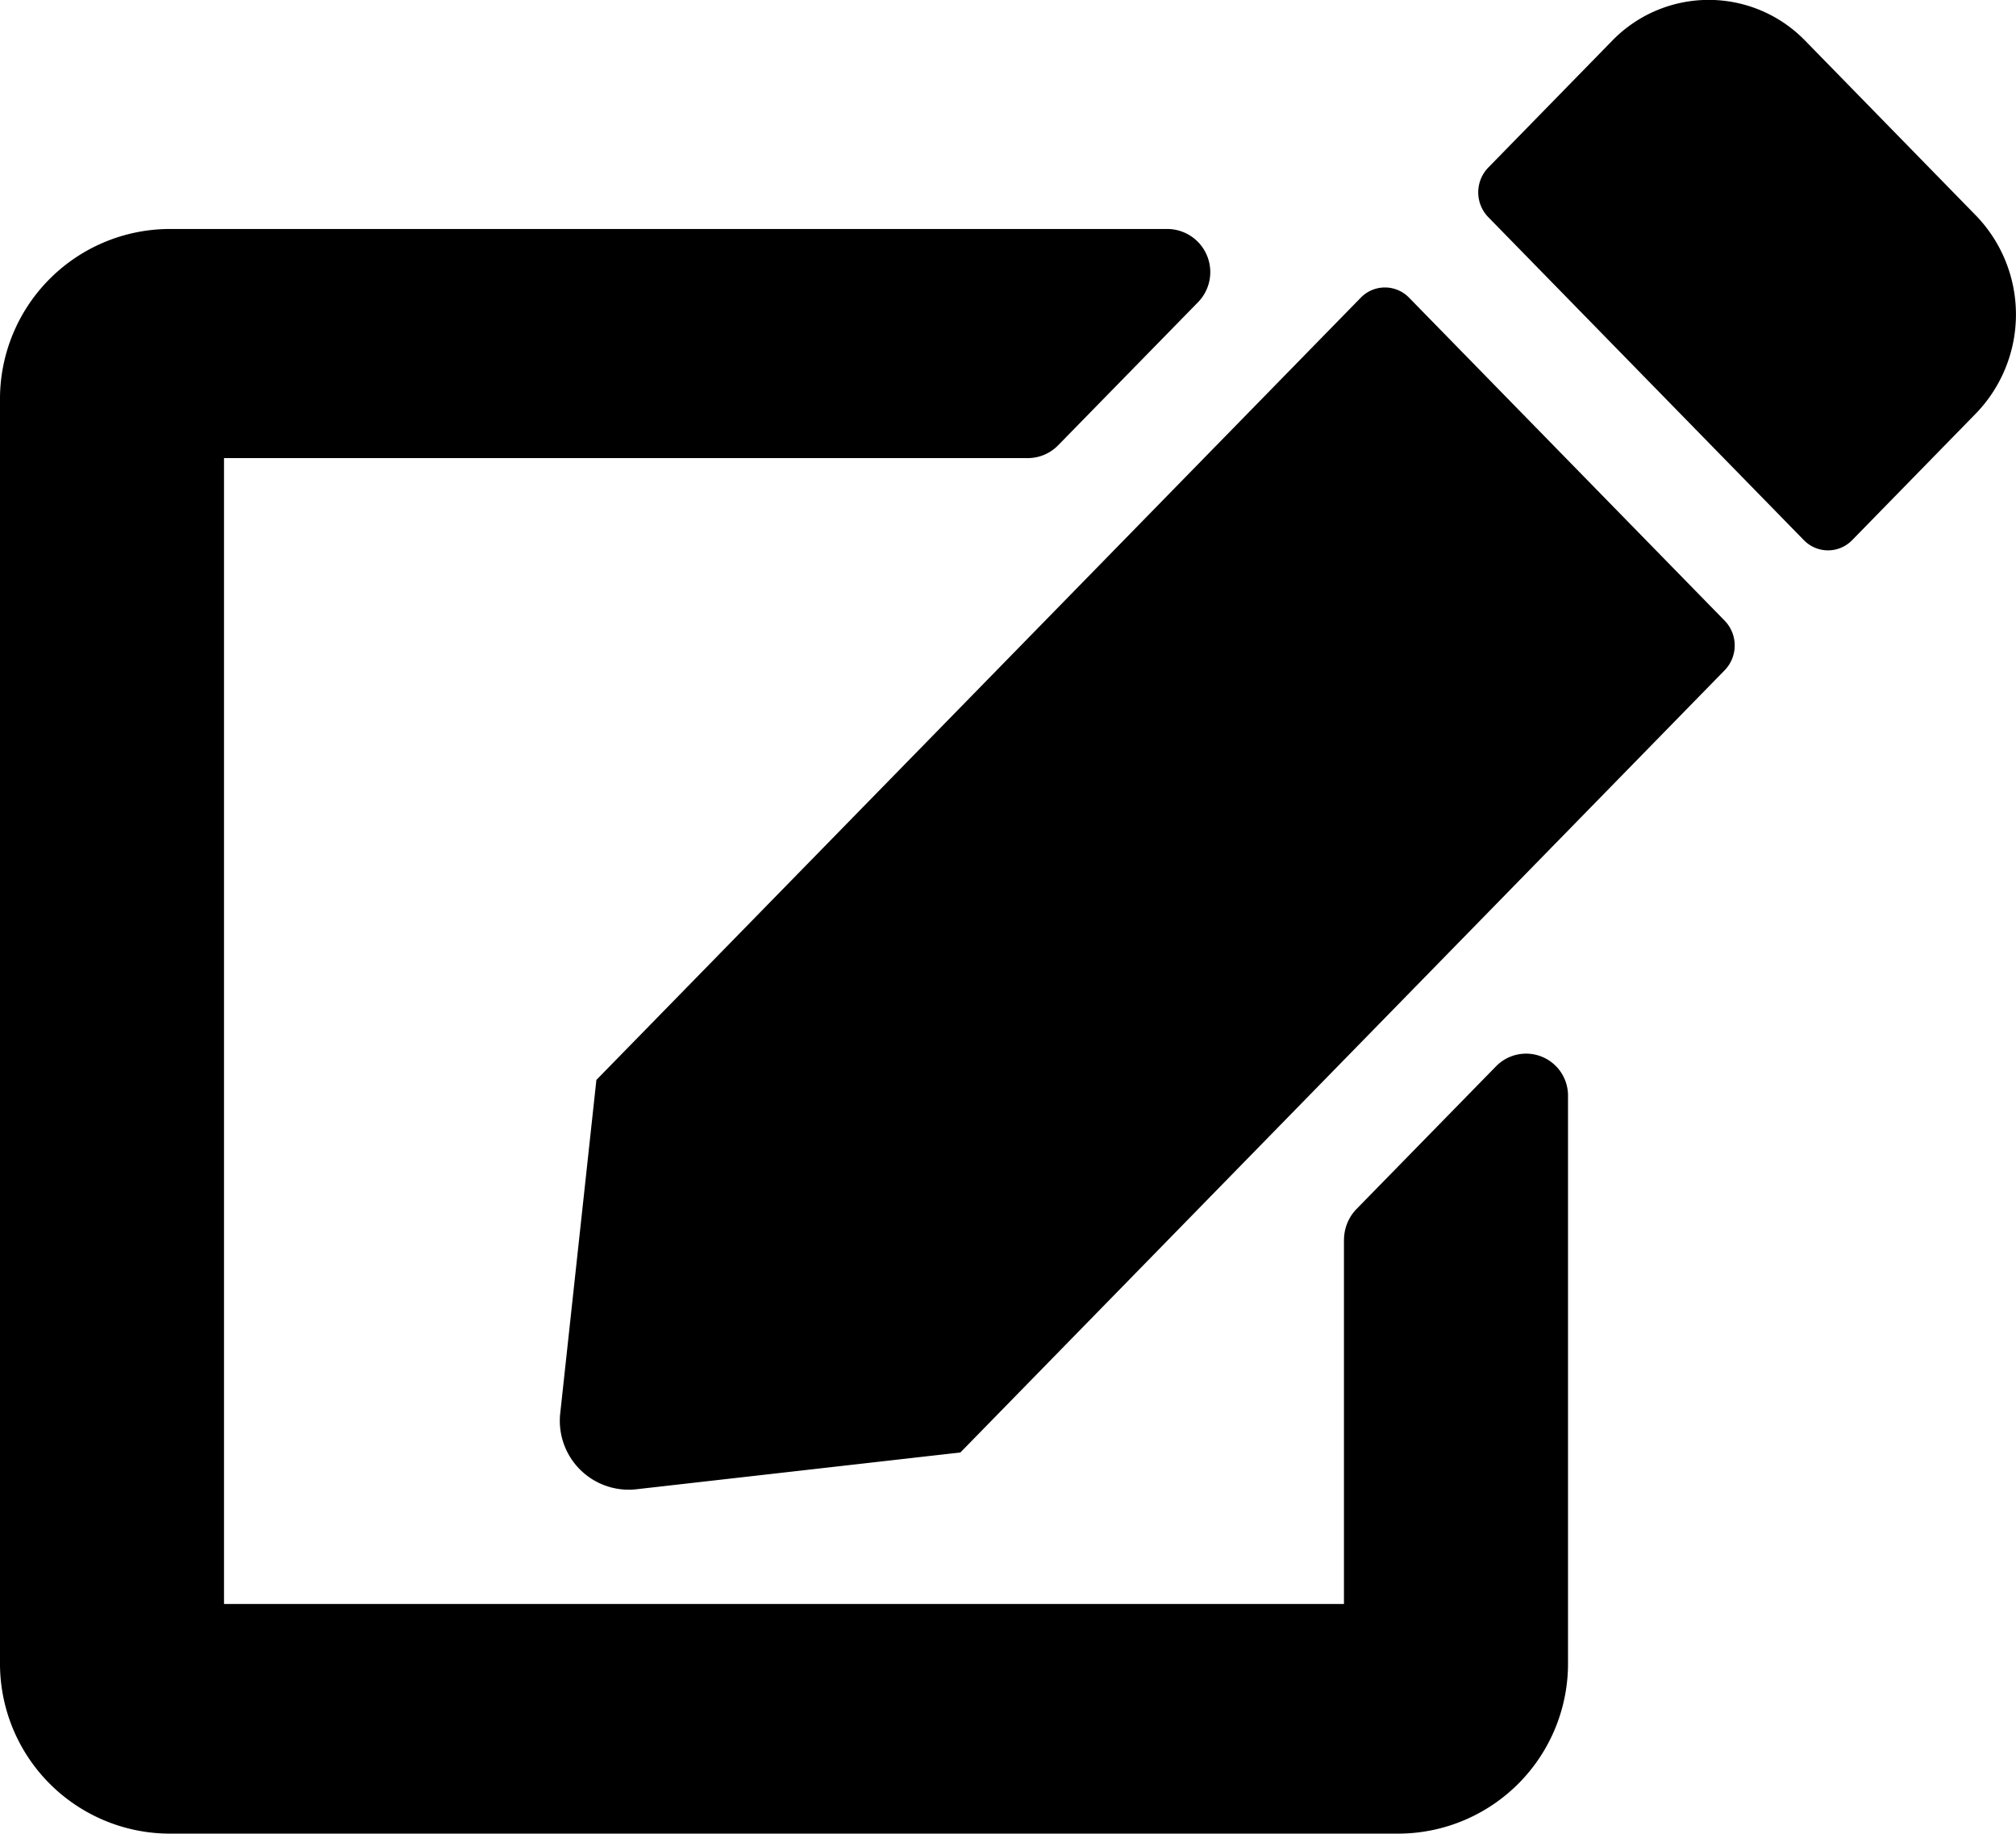 <svg xmlns="http://www.w3.org/2000/svg" width="46.473" height="42.263" viewBox="0 0 46.473 42.263"><path d="M32.482,6.868l7.277,7.447a.821.821,0,0,1,0,1.139L22.139,33.485l-7.487.85a1.588,1.588,0,0,1-1.735-1.775l.831-7.662L31.369,6.868A.776.776,0,0,1,32.482,6.868Zm13.07-1.891L41.616.948a3.1,3.1,0,0,0-4.454,0L34.306,3.871a.821.821,0,0,0,0,1.139l7.277,7.447a.776.776,0,0,0,1.113,0l2.856-2.923a3.282,3.282,0,0,0,0-4.557Zm-14.571,23.6v8.4H5.164V10.566H23.7a.981.981,0,0,0,.686-.289l3.227-3.3a.994.994,0,0,0-.686-1.692H3.873A3.92,3.92,0,0,0,0,9.246V38.307A3.92,3.92,0,0,0,3.873,42.27h28.4a3.92,3.92,0,0,0,3.873-3.963V25.279a.967.967,0,0,0-1.654-.7l-3.227,3.3A1.027,1.027,0,0,0,30.982,28.581Z" transform="translate(0 -0.007)"/></svg>